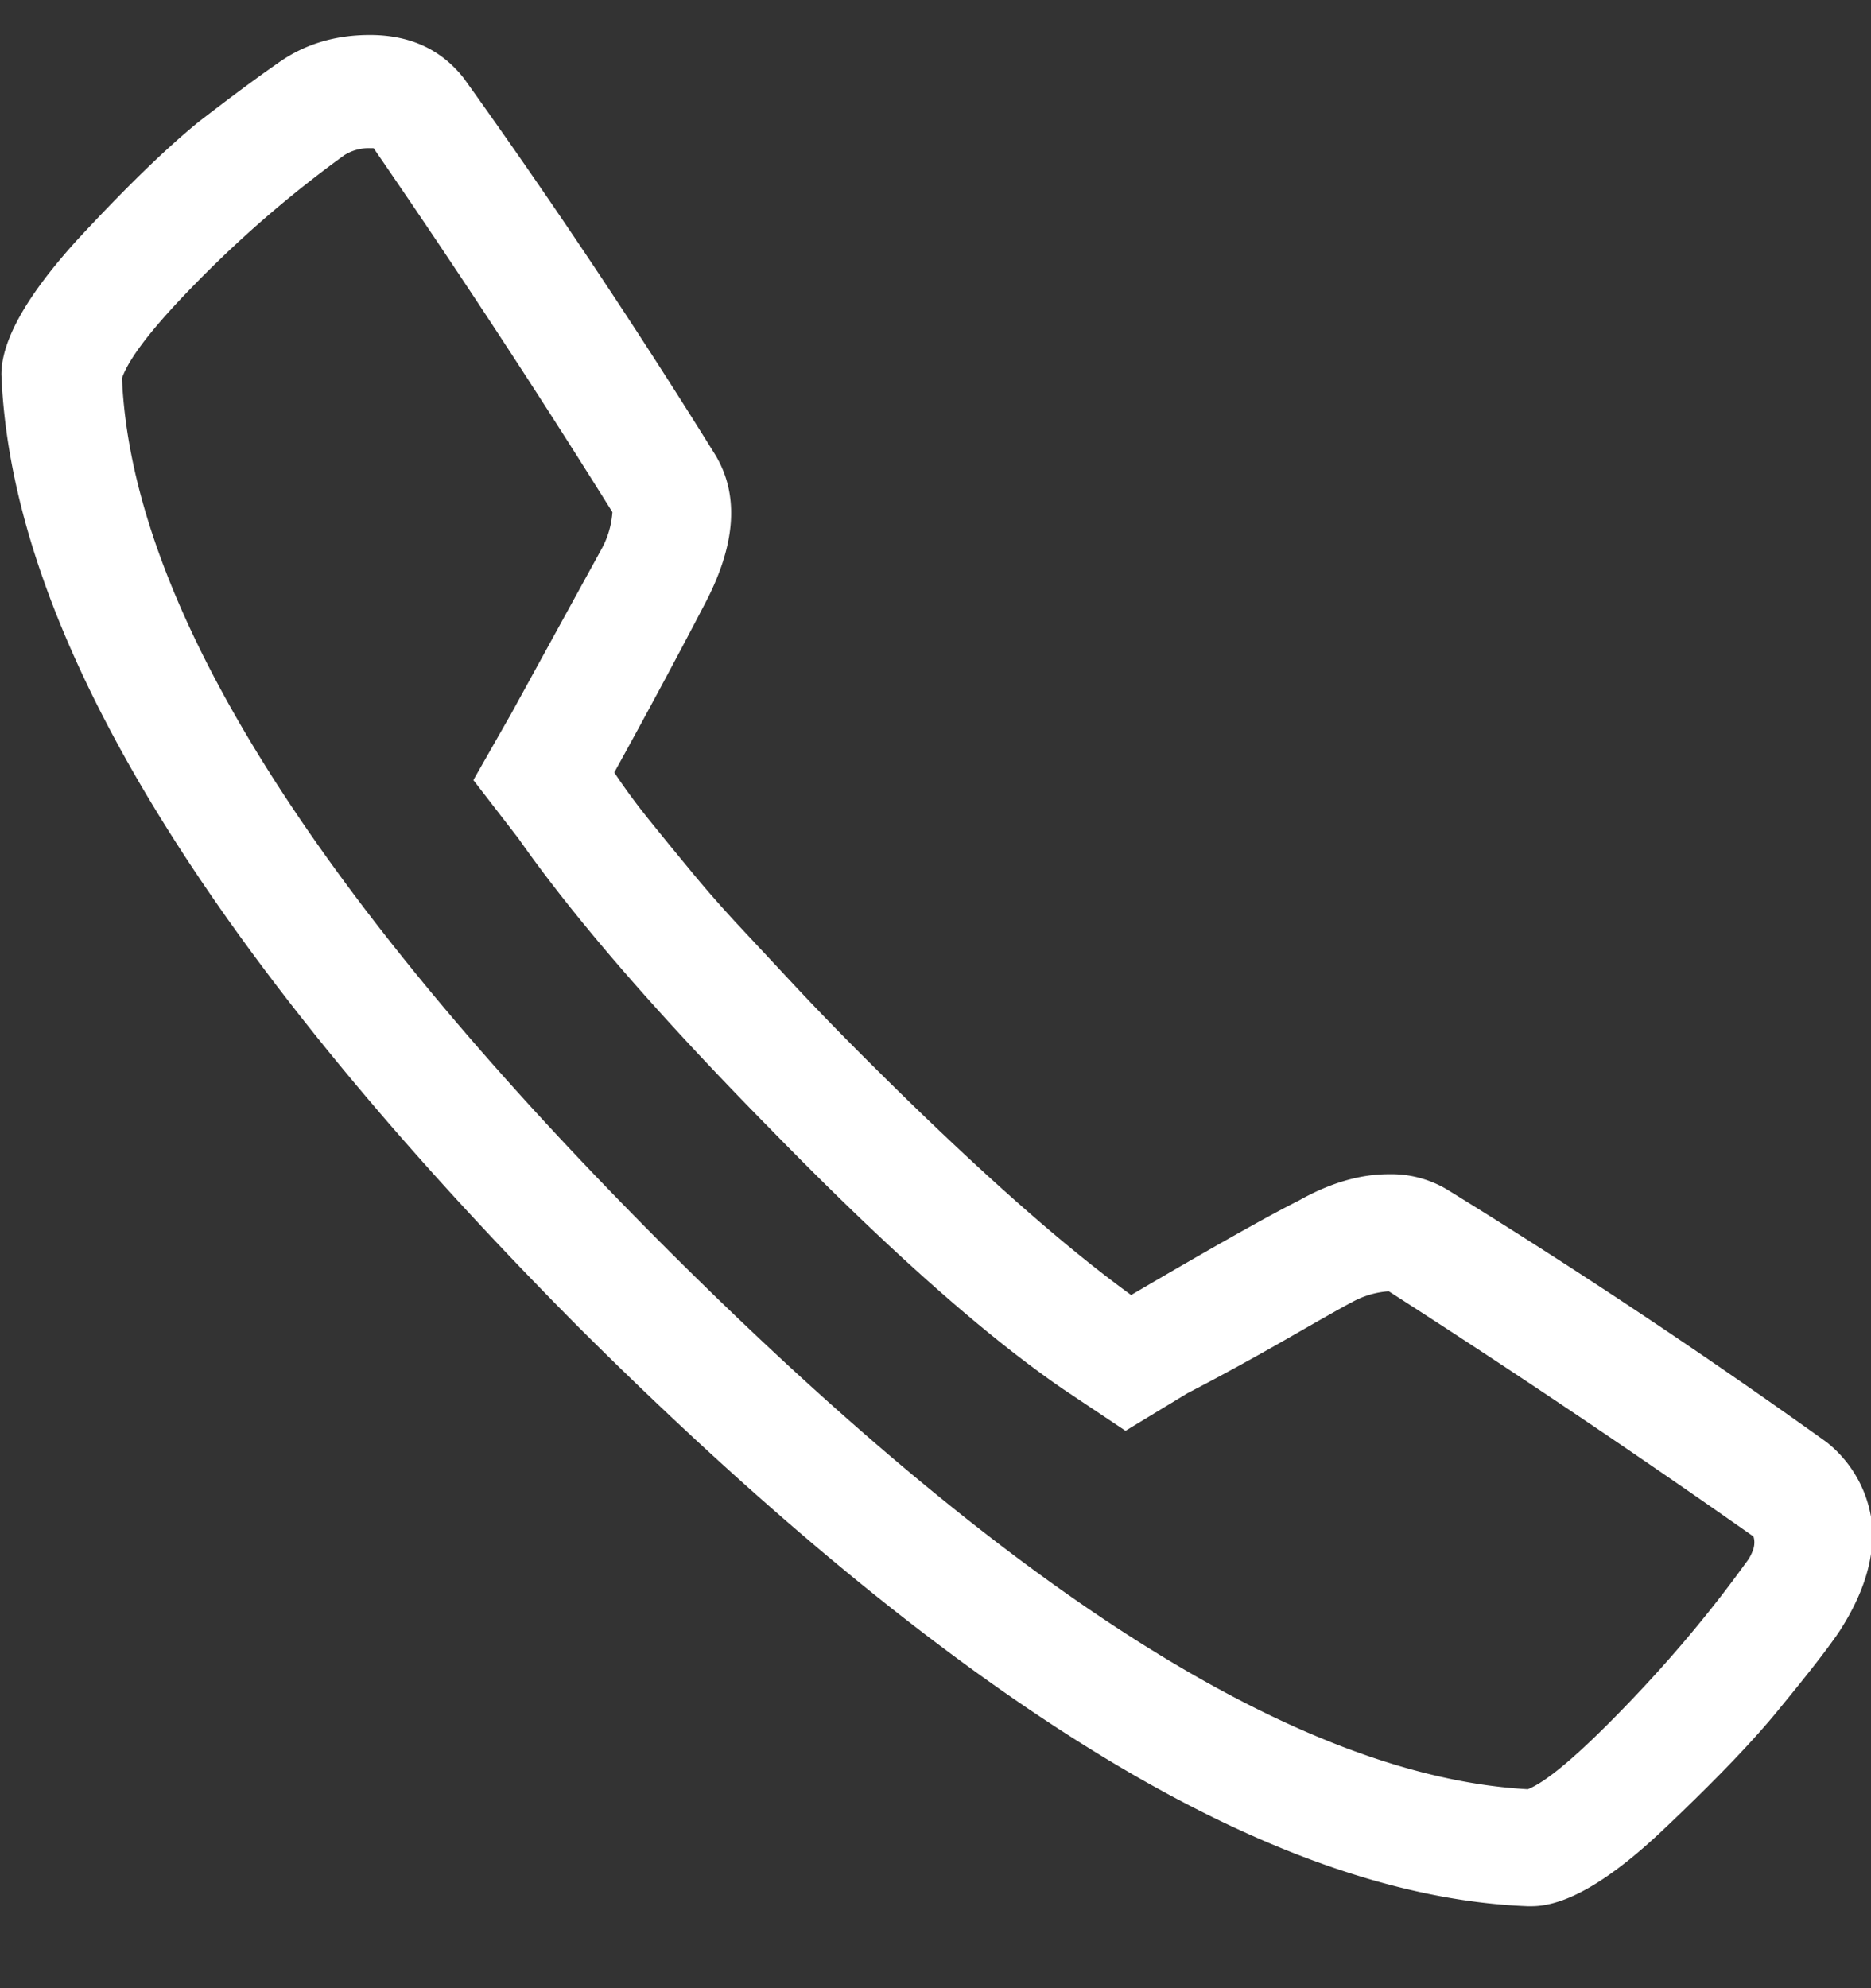 <svg xmlns="http://www.w3.org/2000/svg" width="16" height="17" viewBox="0 0 16 17"><rect x="0" y="0" width="16" height="17" fill="#333333" stroke="none"/><g><g><path fill="#fff" d="M2.938 1.331a.395.395 0 0 1 .225-.064h.032a83.766 83.766 0 0 1 2.042 3.112.763.763 0 0 1-.097.323L4.37 6.105l-.322.565.386.5c.482.688 1.205 1.521 2.17 2.5.986 1.01 1.816 1.747 2.491 2.21l.53.354.531-.322c.29-.15.584-.312.884-.484.3-.172.472-.269.515-.29a.756.756 0 0 1 .321-.097 88.87 88.87 0 0 1 3.119 2.097c.01.032.01.067 0 .104a.382.382 0 0 1-.065.121c-.31.43-.659.844-1.045 1.242-.385.398-.659.63-.82.694-1.939-.108-4.406-1.661-7.402-4.661-2.995-3-4.535-5.468-4.62-7.404.063-.182.289-.467.674-.855a9.896 9.896 0 0 1 1.222-1.048zM3.967.67C3.774.423 3.506.299 3.163.299c-.3 0-.563.08-.788.242-.171.118-.396.285-.675.5-.278.226-.627.564-1.045 1.016-.428.473-.643.855-.643 1.145.086 2.204 1.731 4.92 4.935 8.145 1.608 1.602 3.086 2.817 4.437 3.645 1.35.828 2.577 1.264 3.68 1.307h.033c.29 0 .661-.215 1.117-.645.455-.43.796-.785 1.02-1.065.247-.3.413-.516.499-.645.214-.333.305-.645.273-.935a1.04 1.04 0 0 0-.386-.678 55.938 55.938 0 0 0-3.247-2.161.93.93 0 0 0-.498-.13c-.246 0-.504.076-.771.227-.258.129-.734.397-1.431.806-.622-.452-1.404-1.15-2.347-2.097a24.071 24.071 0 0 1-.522-.54l-.474-.508c-.15-.161-.29-.32-.418-.476-.129-.156-.25-.304-.362-.443a5.507 5.507 0 0 1-.297-.404 66.74 66.74 0 0 0 .771-1.435c.268-.506.3-.93.097-1.274A58.798 58.798 0 0 0 3.967.67z"/></g></g></svg>